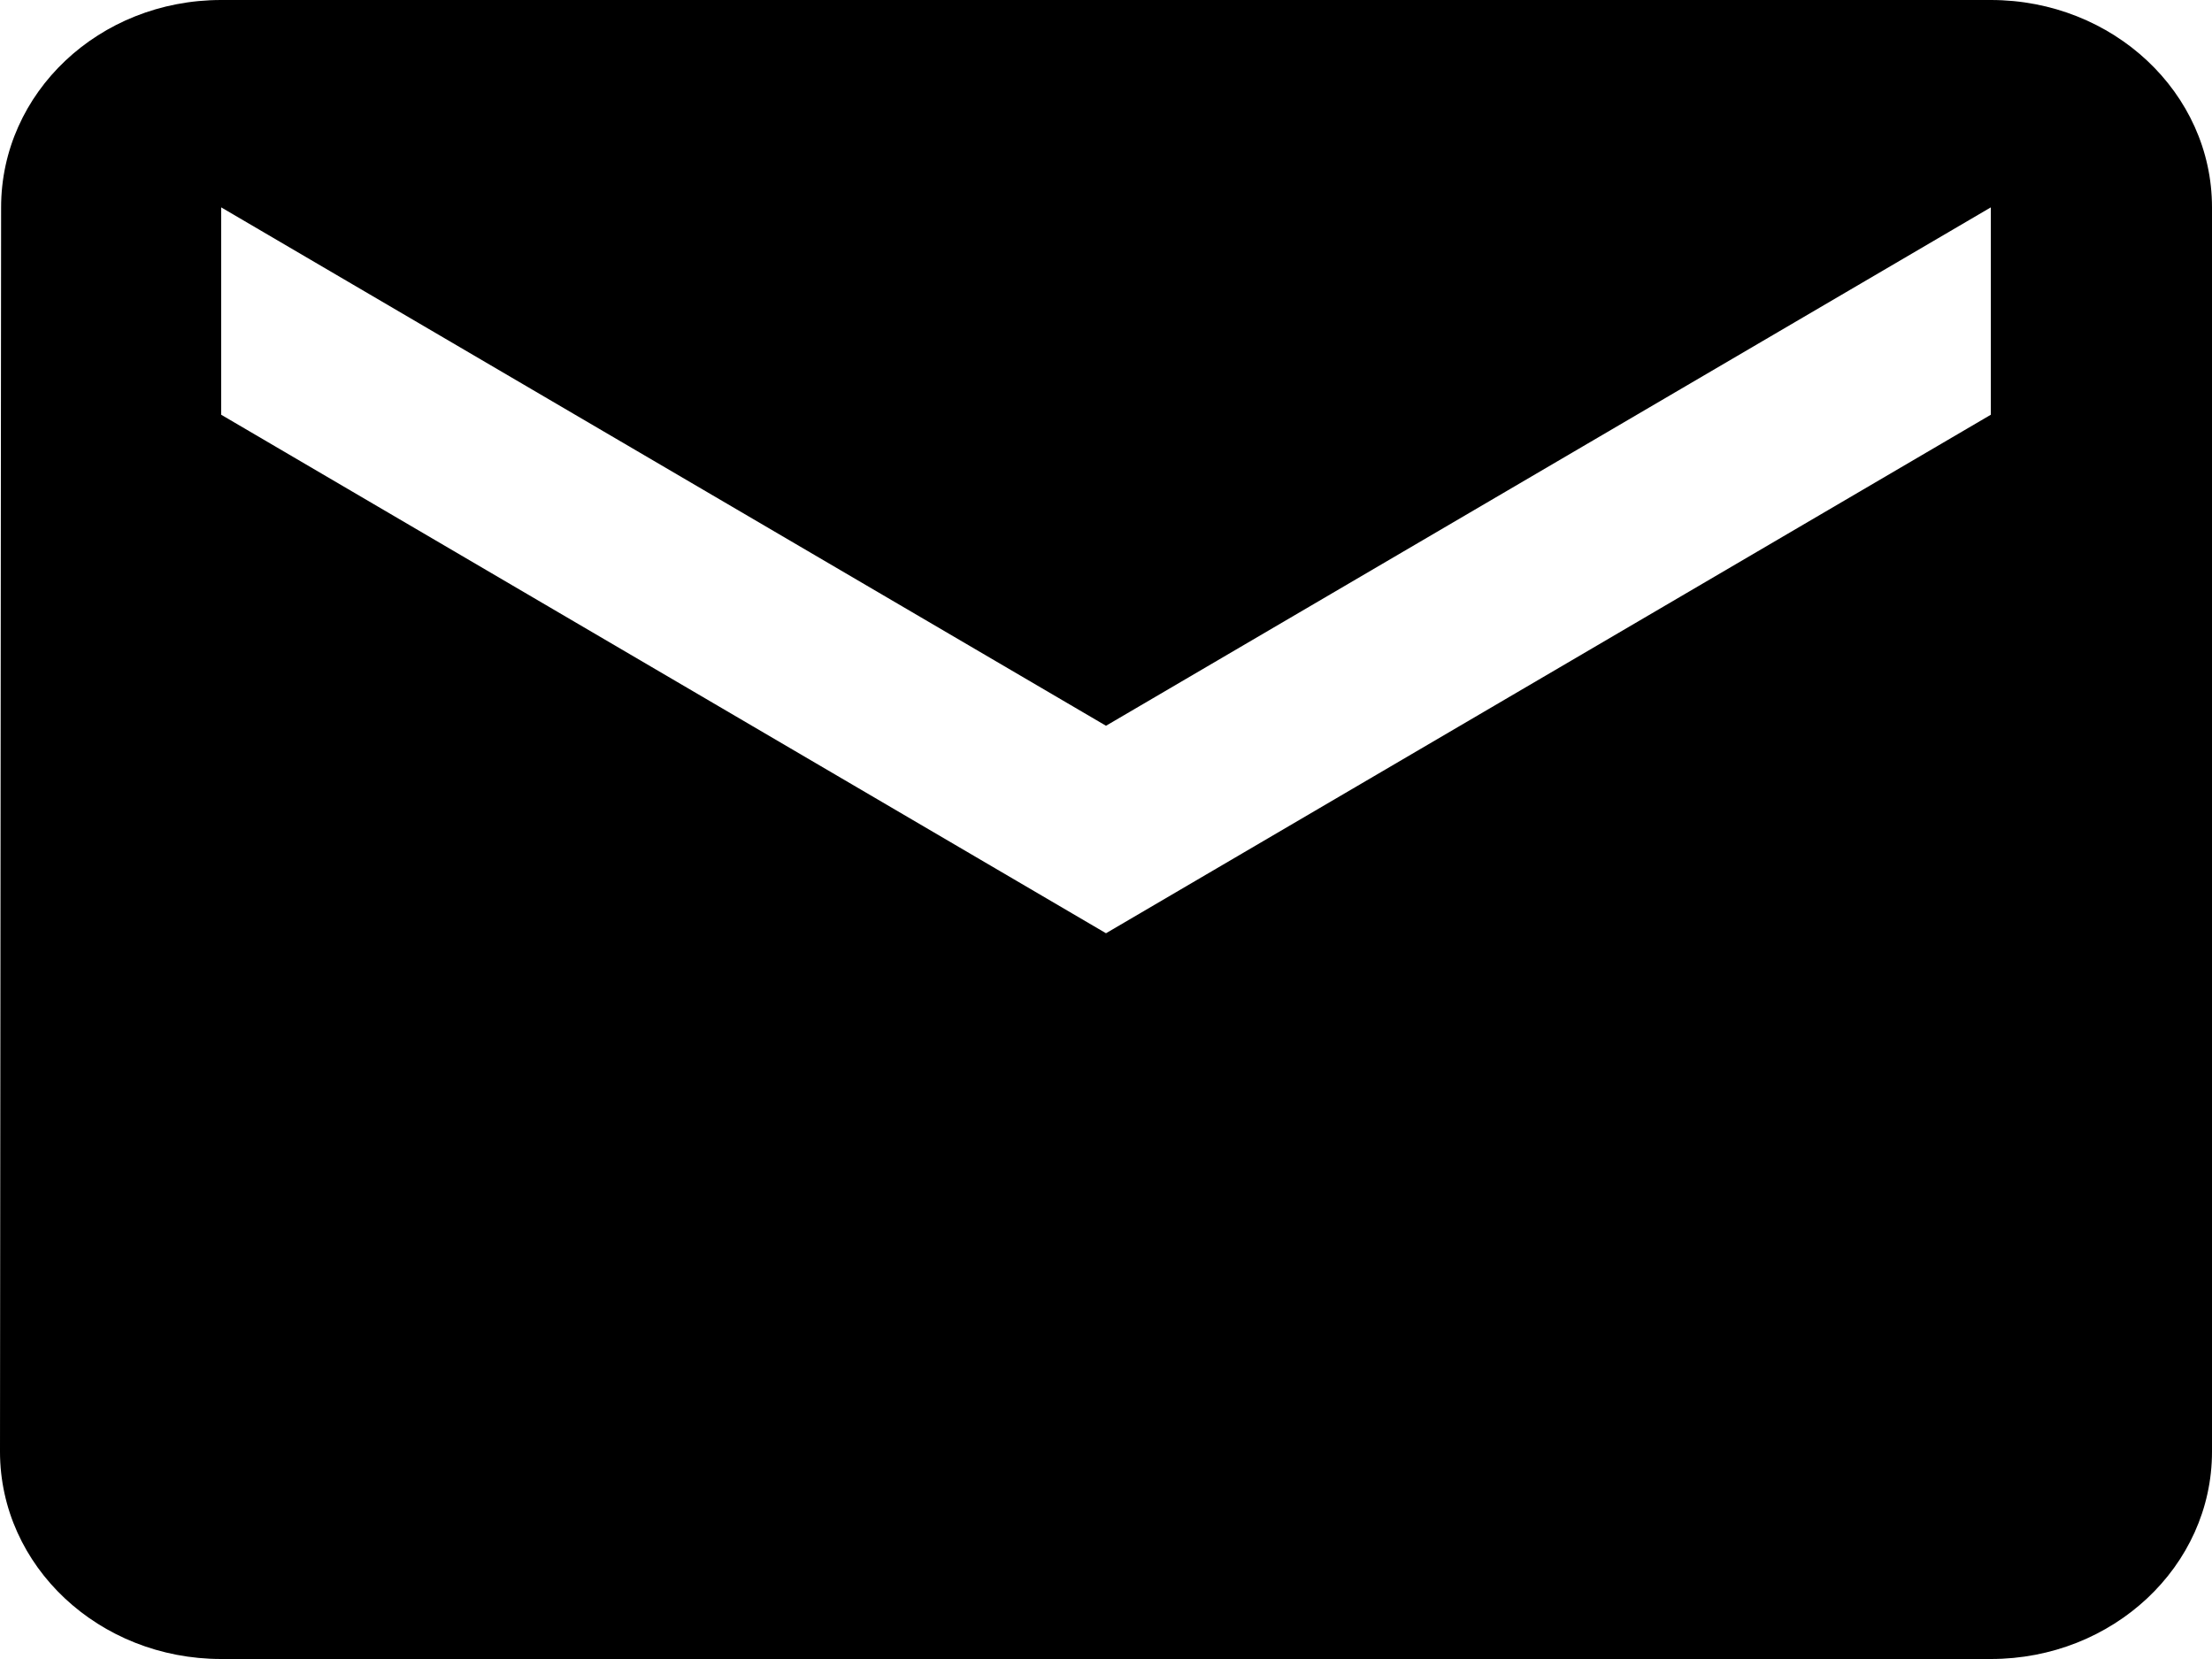 <svg width="20" height="15" viewBox="0 0 20 15" fill="none" xmlns="http://www.w3.org/2000/svg">
<path d="M18 0H2C0.895 0 0.01 0.839 0.01 1.875L0 13.125C0 14.161 0.895 15 2 15H18C19.105 15 20 14.161 20 13.125V1.875C20 0.839 19.105 0 18 0ZM18 3.75L10 8.438L2 3.75V1.875L10 6.562L18 1.875V3.75Z" fill="black"/>
</svg>
